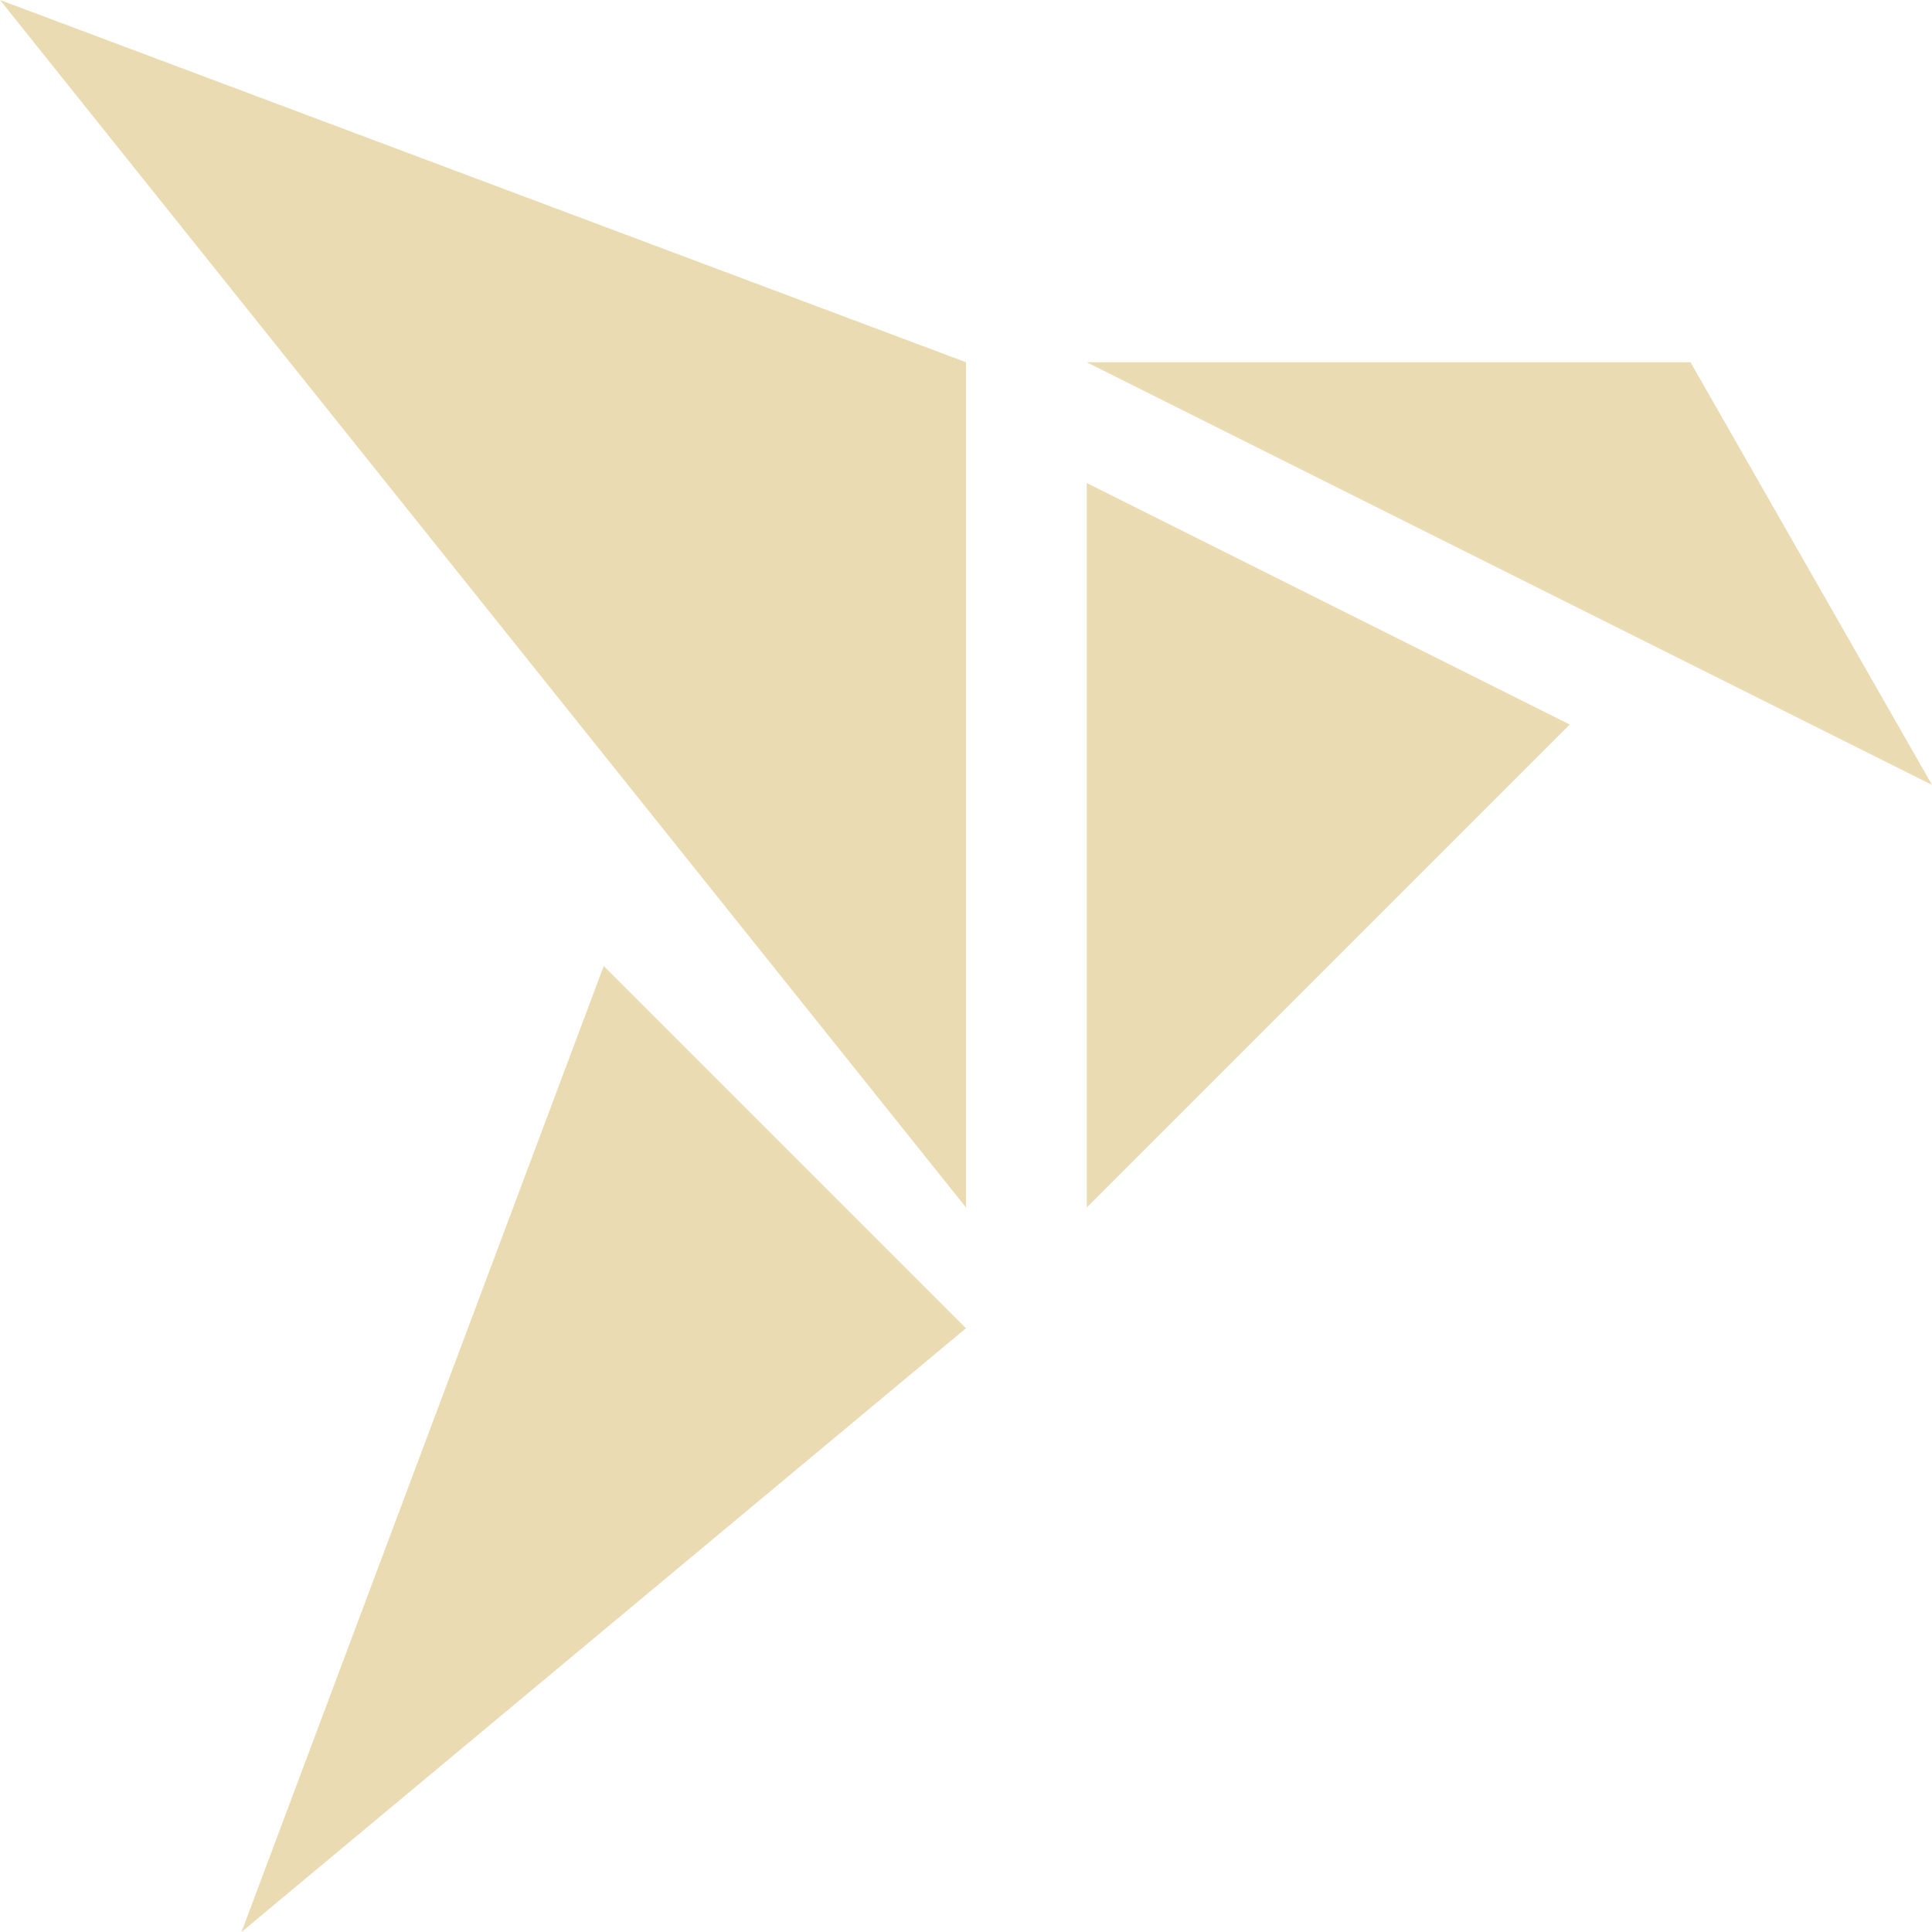 <svg width="16" height="16" version="1.1" viewBox="0 0 16 16" xmlns="http://www.w3.org/2000/svg">
  <defs>
    <style type="text/css">.ColorScheme-Text { color:#ebdbb2; } .ColorScheme-Highlight { color:#458588; }</style>
  </defs>
  <path class="ColorScheme-Text" d="m-2.45e-7 -1.5e-7 8 10v-7zm9 3 7 3.5-2-3.5zm0 1v6l4-4zm-4 4-3 8 6-5z" fill="currentColor"/>
</svg>
